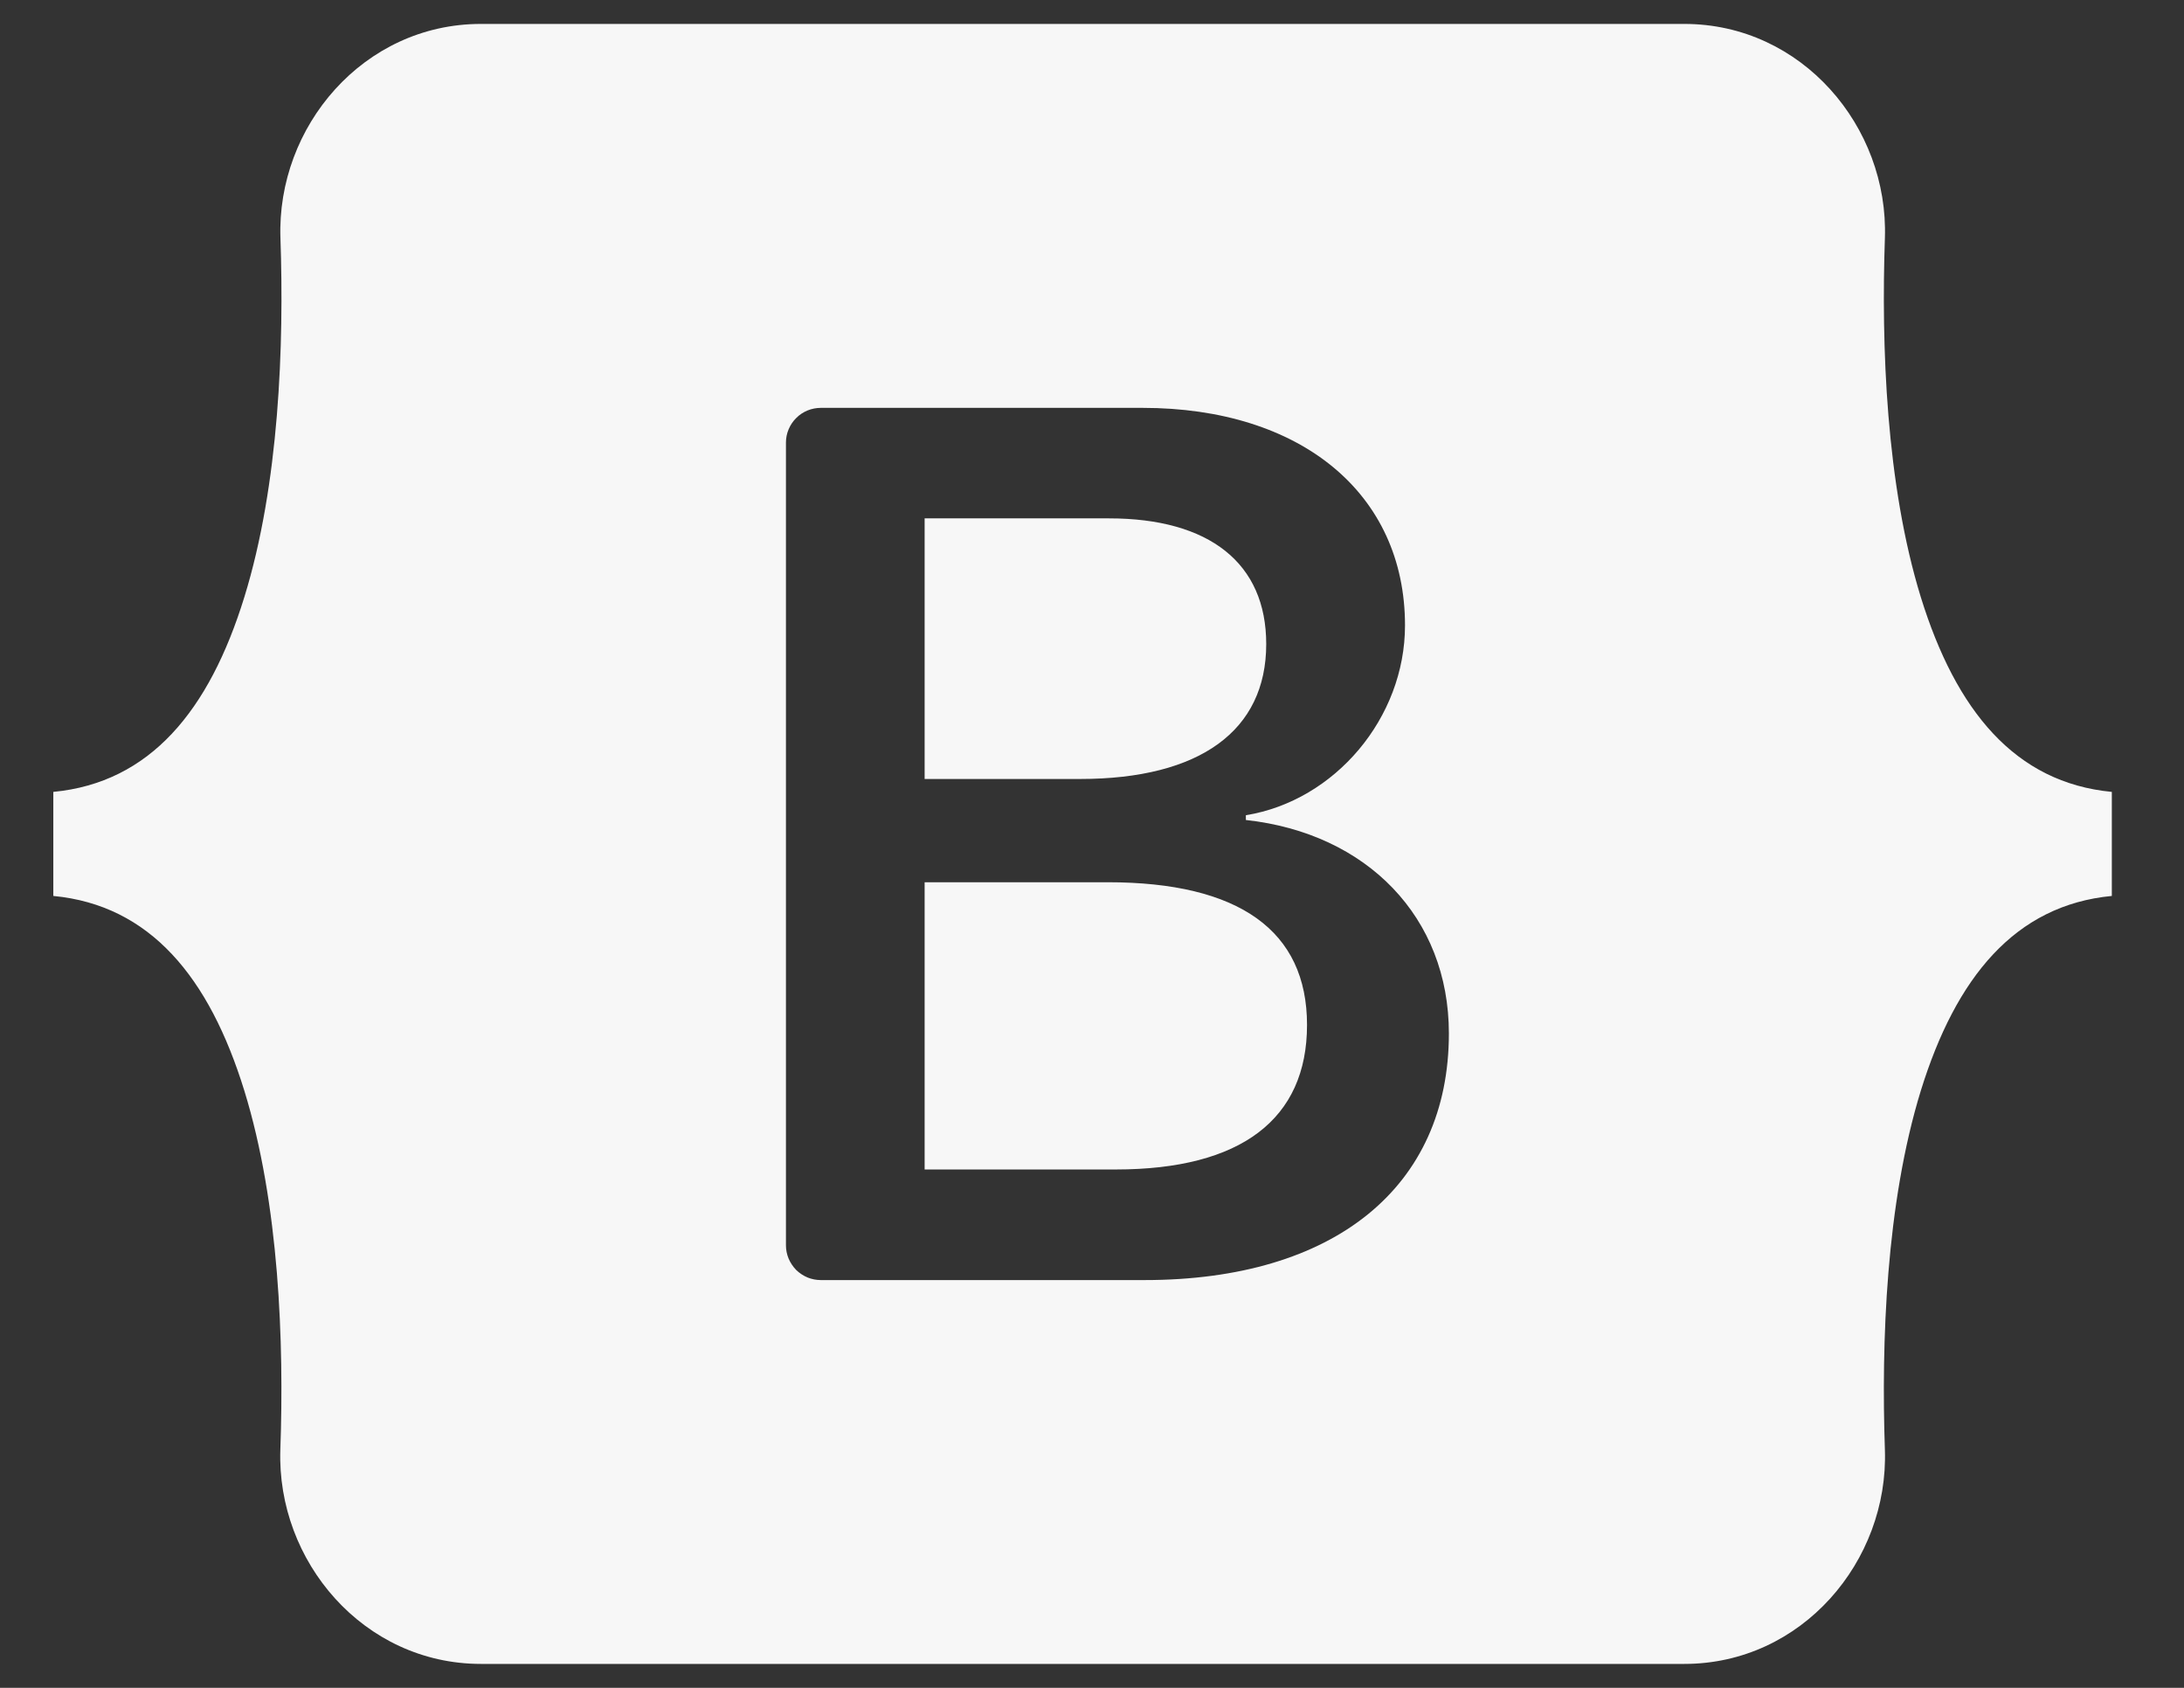 <svg xmlns="http://www.w3.org/2000/svg" width="22" height="17" viewBox="0 0 22 17" fill="none">
  <rect x="0" y="0" width="22" height="17" fill="#333333" stroke="none"/>
  <path d="M4.844 0.241C3.66 0.241 2.786 1.277 2.825 2.399C2.862 3.478 2.813 4.876 2.461 6.015C2.108 7.158 1.512 7.883 0.537 7.976V9.024C1.512 9.117 2.108 9.842 2.461 10.985C2.813 12.125 2.862 13.522 2.824 14.601C2.786 15.723 3.66 16.759 4.845 16.759H16.967C18.151 16.759 19.026 15.723 18.987 14.601C18.95 13.522 18.998 12.125 19.349 10.985C19.703 9.842 20.299 9.117 21.273 9.024V7.976C20.298 7.883 19.703 7.158 19.349 6.015C18.998 4.876 18.95 3.478 18.987 2.399C19.026 1.277 18.151 0.241 16.967 0.241H4.844ZM14.595 10.409C14.595 11.955 13.442 12.893 11.528 12.893H8.269C8.223 12.893 8.177 12.884 8.135 12.867C8.092 12.849 8.053 12.823 8.02 12.791C7.988 12.758 7.962 12.719 7.944 12.677C7.926 12.634 7.917 12.588 7.917 12.542V4.458C7.917 4.412 7.926 4.366 7.944 4.324C7.962 4.281 7.988 4.242 8.021 4.21C8.053 4.177 8.092 4.152 8.135 4.134C8.177 4.117 8.223 4.108 8.269 4.108H11.509C13.105 4.108 14.153 4.971 14.153 6.299C14.153 7.23 13.448 8.065 12.55 8.211V8.259C13.772 8.393 14.595 9.24 14.595 10.409ZM11.172 5.221H9.314V7.846H10.879C12.089 7.846 12.755 7.358 12.755 6.487C12.755 5.672 12.182 5.221 11.172 5.221ZM9.314 8.886V11.779H11.24C12.5 11.779 13.166 11.273 13.166 10.323C13.166 9.374 12.482 8.886 11.159 8.886H9.314Z" fill="#F7F7F7"/>
</svg>